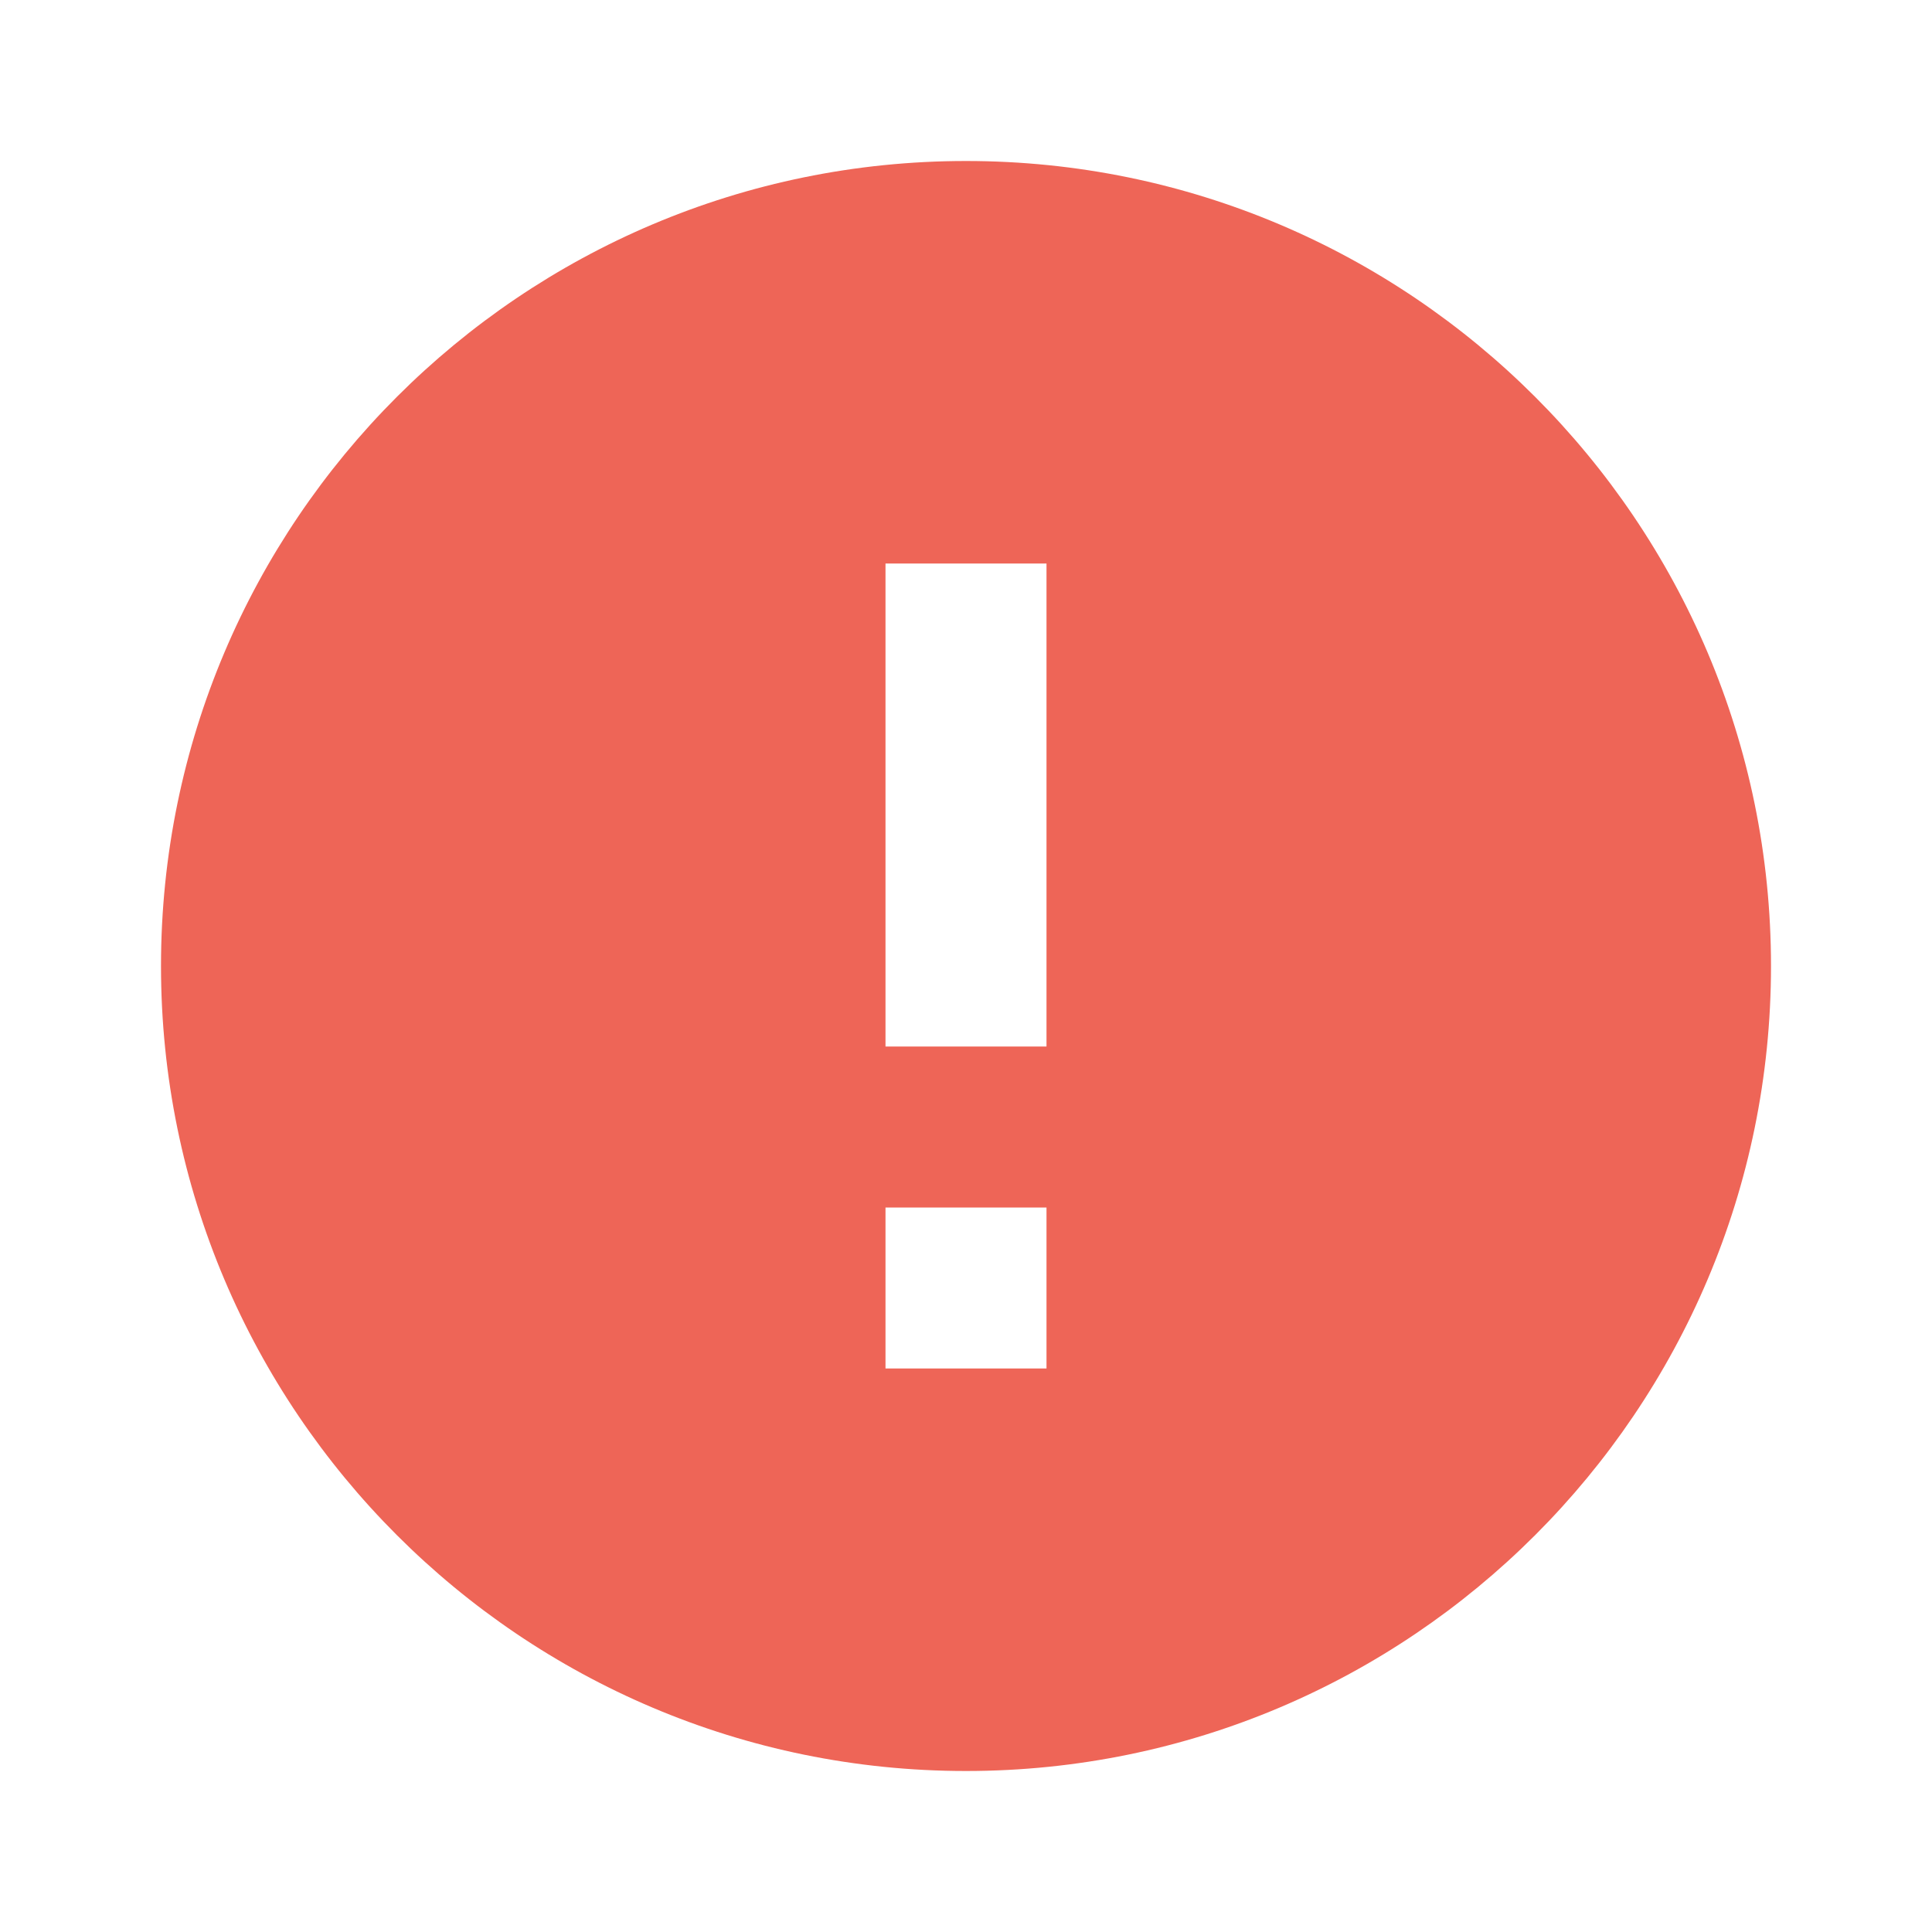 <?xml version="1.0" encoding="UTF-8"?>
<svg width="48px" height="48px" viewBox="0 0 48 48" version="1.1" xmlns="http://www.w3.org/2000/svg" xmlns:xlink="http://www.w3.org/1999/xlink">
    <!-- Generator: Sketch 57.1 (83088) - https://sketch.com -->
    <title>ic_error_48</title>
    <desc>Created with Sketch.</desc>
    <defs>
        <path d="M20,0 C8.96,0 0,8.96 0,20 C0,31.04 8.96,40 20,40 C31.04,40 40,31.04 40,20 C40,8.96 31.04,0 20,0 Z M22,30 L18,30 L18,26 L22,26 L22,30 Z M22,22 L18,22 L18,10 L22,10 L22,22 Z" id="path-1"></path>
    </defs>
    <g id="ic_error_48" stroke="none" stroke-width="1" fill="none" fill-rule="evenodd">
        <g id="ic_error_48px" transform="translate(4, 4)">
            <mask id="mask-2" fill="white">
                <use xlink:href="#path-1"></use>
            </mask>
            <use id="Shape" fill="#EE6557" fill-rule="nonzero" xlink:href="#path-1"></use>
        </g>
    </g>
</svg>